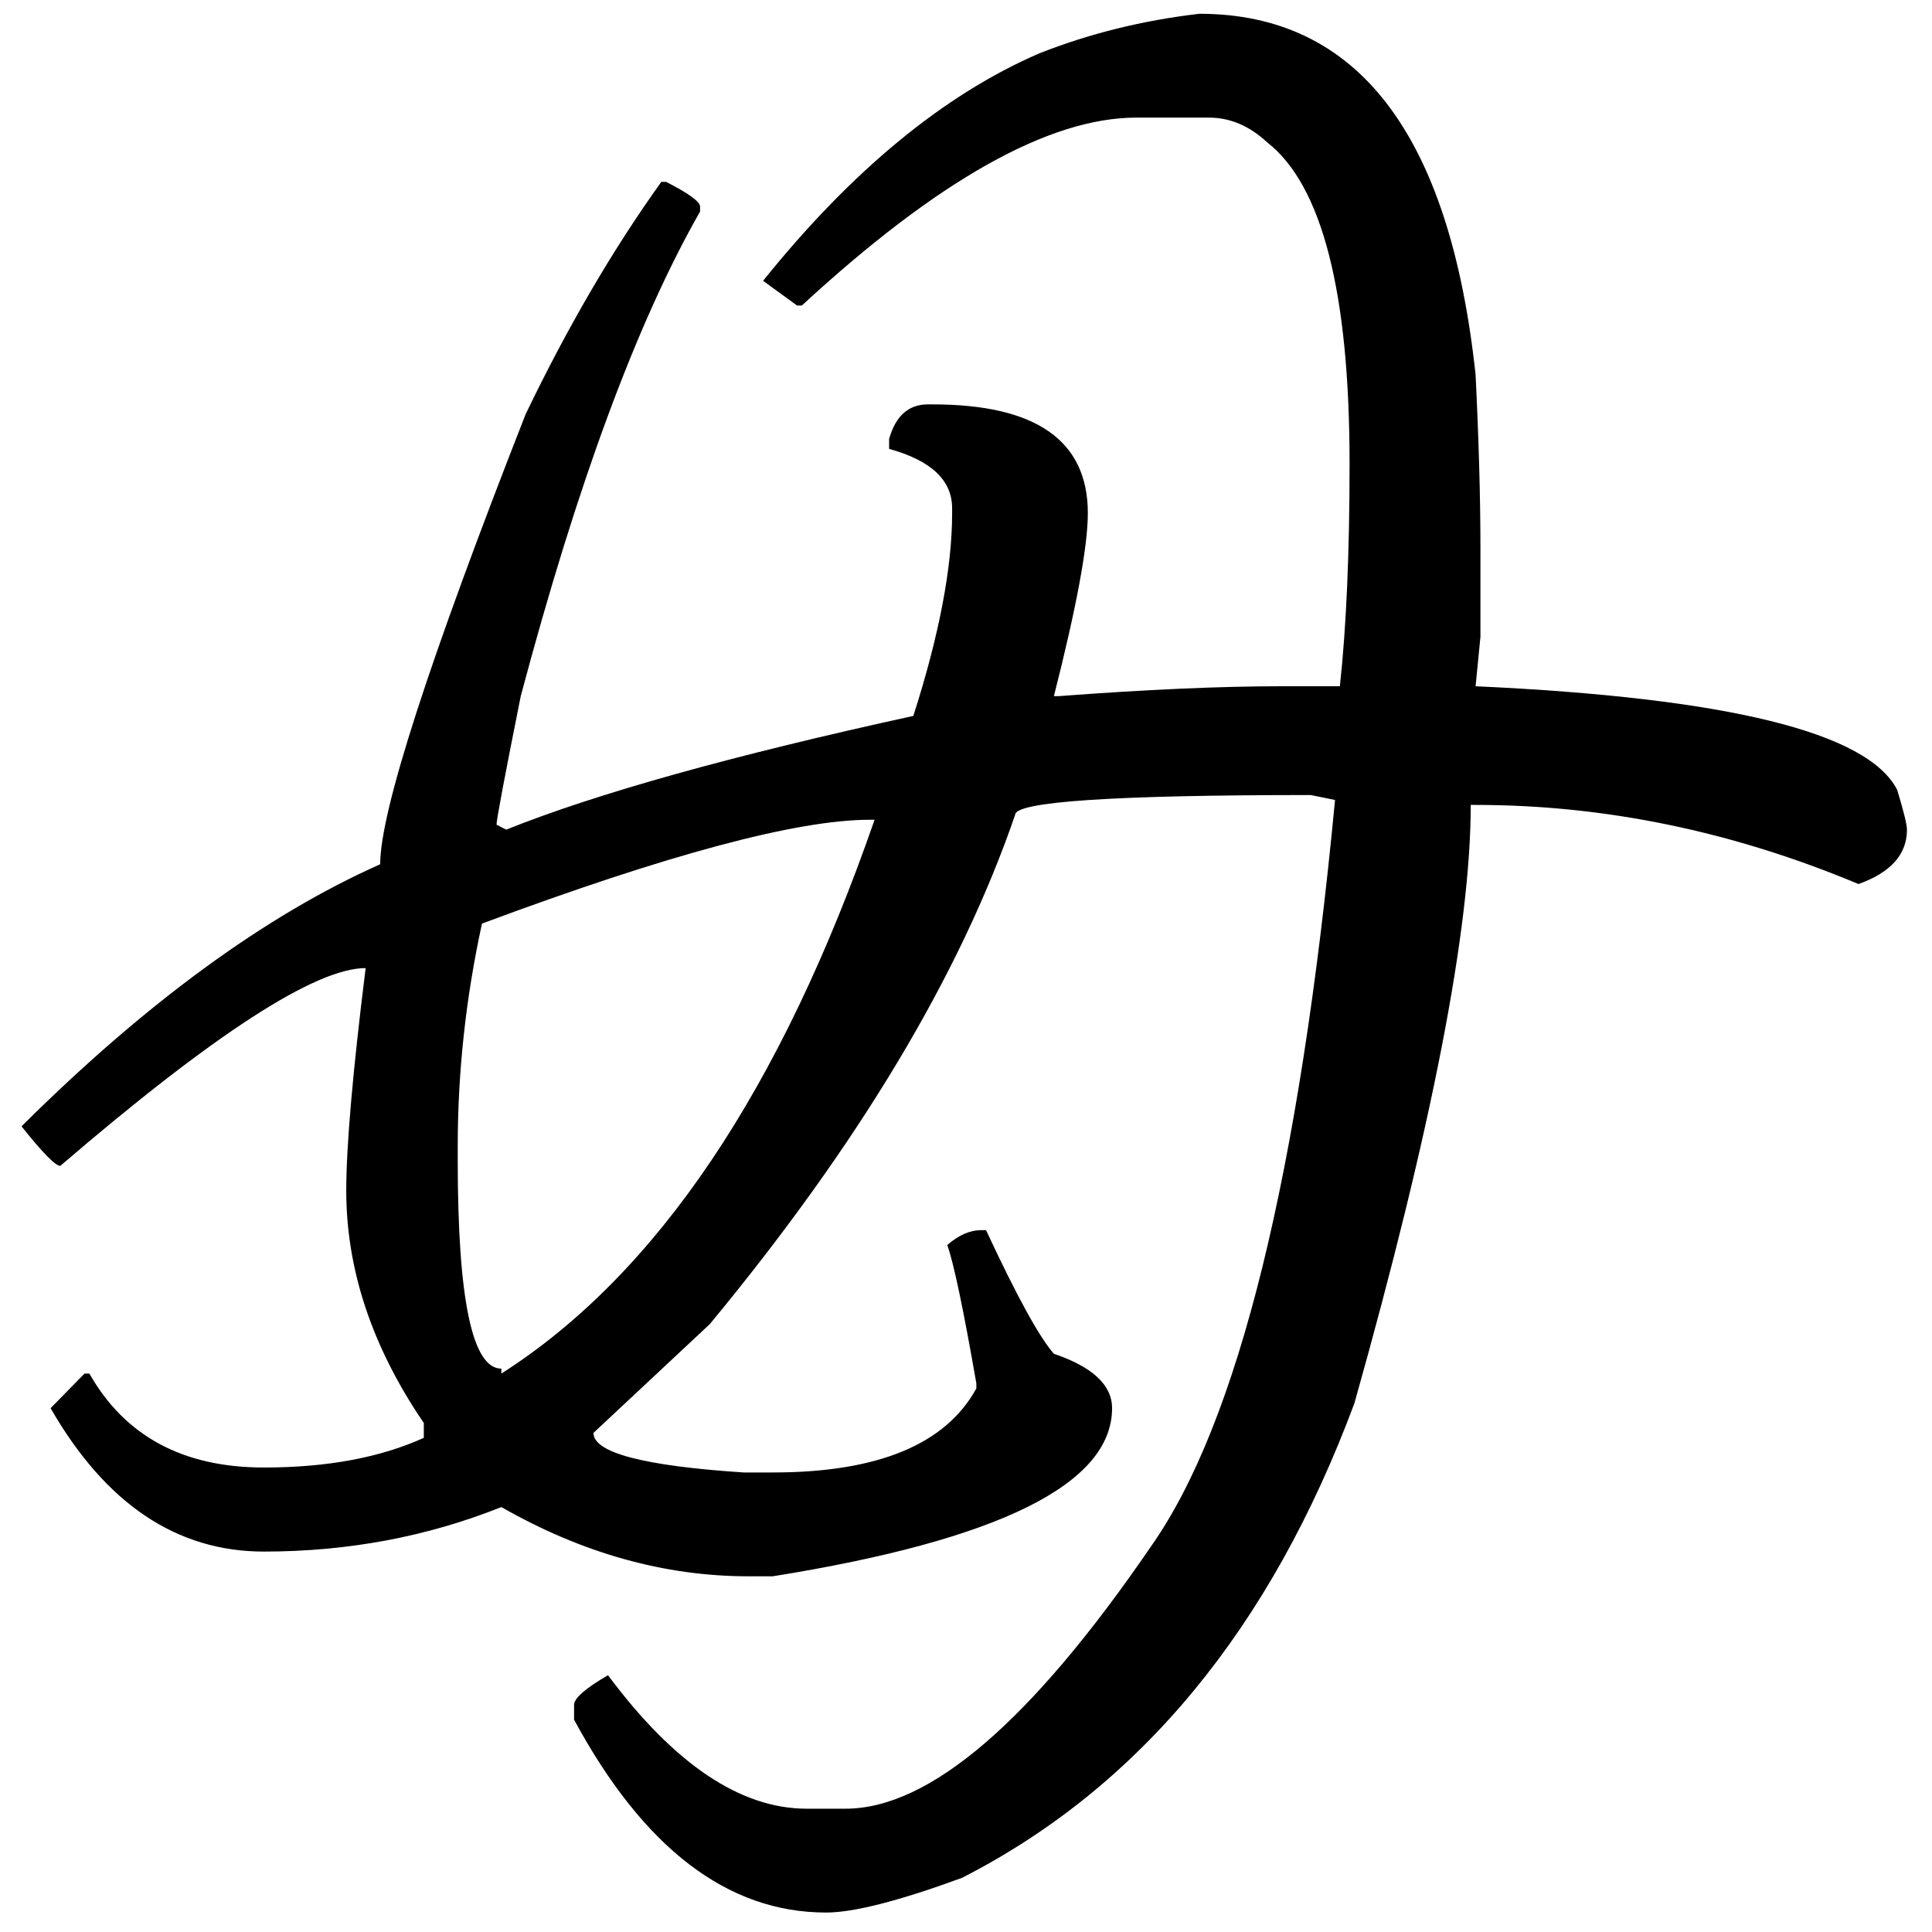 <?xml version="1.0" encoding="UTF-8" standalone="no"?>
<svg
   xmlns:dc="http://purl.org/dc/elements/1.1/"
   xmlns:cc="http://creativecommons.org/ns#"
   xmlns:rdf="http://www.w3.org/1999/02/22-rdf-syntax-ns#"
   xmlns:svg="http://www.w3.org/2000/svg"
   xmlns="http://www.w3.org/2000/svg"
   xmlns:sodipodi="http://sodipodi.sourceforge.net/DTD/sodipodi-0.dtd"
   xmlns:inkscape="http://www.inkscape.org/namespaces/inkscape"
   fill-opacity="1"
   color-rendering="auto"
   color-interpolation="auto"
   text-rendering="auto"
   stroke="black"
   stroke-linecap="square"
   stroke-miterlimit="10"
   shape-rendering="auto"
   stroke-opacity="1"
   fill="black"
   stroke-dasharray="none"
   font-weight="normal"
   stroke-width="1"
   font-family="'Dialog'"
   font-style="normal"
   stroke-linejoin="miter"
   font-size="12"
   stroke-dashoffset="0"
   image-rendering="auto"
   version="1.1"
   id="svg9"
   sodipodi:docname="hentaigana_letter_mo1.svg"
   inkscape:version="0.92.4 (5da689c313, 2019-01-14)"
   width="100%"
   height="100%"
   viewBox="0 0 100 100"
   preserveAspectRatio="xMidYMid meet"
   >
  <sodipodi:namedview
     pagecolor="#ffffff"
     bordercolor="#666666"
     borderopacity="1"
     objecttolerance="10"
     gridtolerance="10"
     guidetolerance="10"
     inkscape:pageopacity="0"
     inkscape:pageshadow="2"
     inkscape:window-width="1920"
     inkscape:window-height="986"
     id="namedview11"
     showgrid="false"
     inkscape:zoom="2.36"
     inkscape:cx="50"
     inkscape:cy="50"
     inkscape:window-x="-11"
     inkscape:window-y="-11"
     inkscape:window-maximized="1"
     inkscape:current-layer="svg9" />
  <!--Unicode Character 'HENTAIGANA LETTER MO-1' (U+1B0D7)-->
  <defs
     id="genericDefs" />
  <g
     id="g7"
     transform="matrix(0.446,0,0,0.455,-14.315,-62.248)">
    <g
       id="g5">
      <path
         d="m 171.281,138.375 q 27.563,0 32.063,41.062 0.562,11.25 0.562,19.688 v 10.125 l -0.562,5.625 q 43.875,1.969 48.937,11.812 1.125,3.656 1.125,4.5 0,4.219 -5.625,6.188 -21.937,-9 -44.437,-9 h -0.563 q 0,21.094 -13.5,68.062 -14.625,38.531 -45.562,54 -10.969,3.938 -15.75,3.938 -17.156,0 -29.25,-21.938 V 330.75 q 0,-1.125 3.937,-3.375 11.531,15.188 23.063,15.188 h 4.5 q 14.625,0 35.437,-29.812 15.188,-21.094 21.375,-84.938 l -2.812,-0.562 q -34.313,0 -34.313,2.25 -9.562,27.281 -35.437,57.938 l -13.5,12.375 q 0,3.375 17.437,4.5 h 3.375 q 18.281,0 23.625,-9.562 v -0.562 q -2.25,-12.656 -3.375,-15.75 Q 144,276.75 145.969,276.75 h 0.562 q 5.344,11.25 7.875,14.062 6.75,2.25 6.75,6.188 0,12.938 -39.375,19.125 h -2.812 q -14.625,0 -28.688,-7.875 -12.937,5.062 -27.562,5.062 -15.188,0 -24.75,-16.312 l 3.937,-3.938 h 0.563 q 6.187,10.688 20.25,10.688 10.969,0 18.562,-3.375 v -1.688 q -9,-12.938 -9,-26.438 0,-7.594 2.25,-25.312 -8.719,0 -35.437,22.5 -0.844,0 -4.5,-4.5 21.656,-21.094 41.625,-29.812 0,-9 16.875,-51.188 7.312,-14.906 15.75,-26.438 h 0.562 q 3.938,1.969 3.938,2.812 v 0.562 Q 102.375,179.719 92.531,216 q -2.812,13.781 -2.812,14.625 l 1.125,0.562 q 15.75,-6.188 47.25,-12.938 4.5,-13.781 4.5,-23.062 v -0.562 q 0,-4.781 -7.313,-6.75 v -1.125 q 1.125,-3.938 4.5,-3.938 h 0.563 q 18,0 18,12.375 0,5.625 -3.938,20.812 h 0.563 q 15.187,-1.125 25.875,-1.125 h 6.75 q 1.125,-10.125 1.125,-25.312 0,-29.25 -9.563,-36.562 -3.094,-2.812 -6.75,-2.812 h -8.437 q -15.188,0 -38.813,21.375 h -0.562 l -3.938,-2.812 q 15.469,-18.844 32.063,-25.875 8.719,-3.375 18.562,-4.5 z M 85.219,267.188 v 1.688 q 0,23.625 5.062,23.625 v 0.562 q 27,-16.875 43.313,-63 h -0.563 q -12.656,0 -45,11.812 -2.812,12.656 -2.812,25.312 z"
         id="path3"
         inkscape:connector-curvature="0"
         style="stroke:none" />
    </g>
  </g>
</svg>
